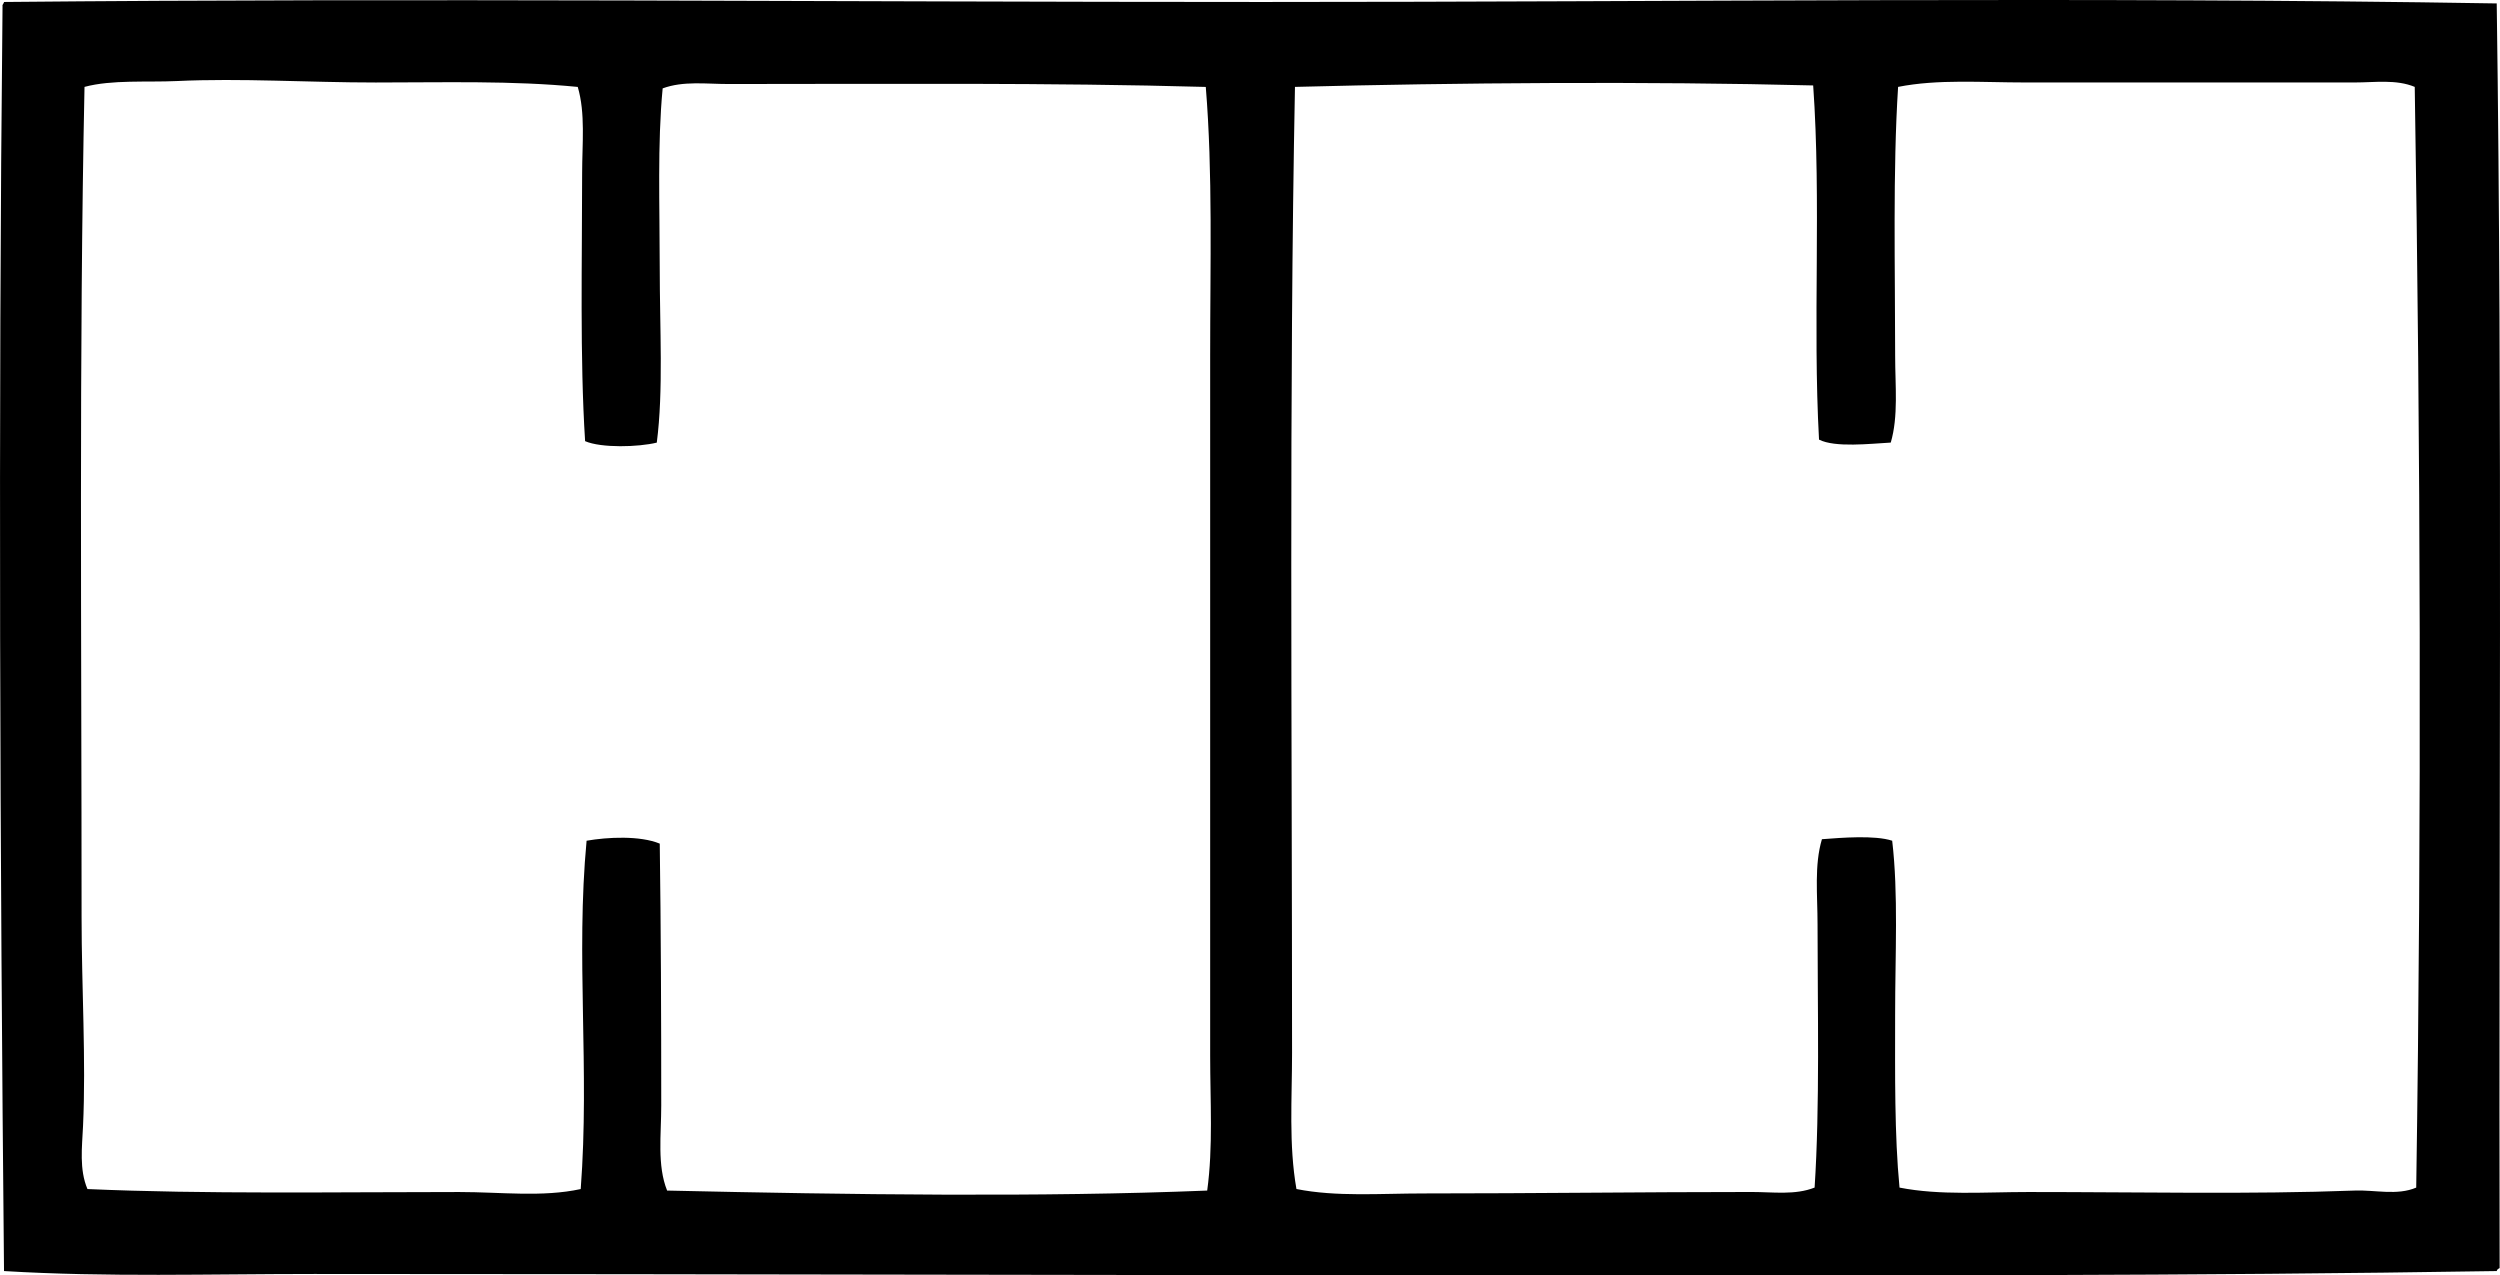 <?xml version="1.0" encoding="iso-8859-1"?>
<!-- Generator: Adobe Illustrator 19.2.0, SVG Export Plug-In . SVG Version: 6.00 Build 0)  -->
<svg version="1.1" xmlns="http://www.w3.org/2000/svg" xmlns:xlink="http://www.w3.org/1999/xlink" x="0px" y="0px"
	 viewBox="0 0 80.844 41.245" style="enable-background:new 0 0 80.844 41.245;" xml:space="preserve">
<g id="Hans_x5F_Hemmi">
	<path style="fill-rule:evenodd;clip-rule:evenodd;" d="M80.738,0.111c0.188,13.346,0.063,27.375,0.094,40.896
		c-0.042,0.021-0.084,0.041-0.094,0.096c-9.796,0.158-19.713,0.143-30.01,0.141c-13.264,0-27.357-0.047-40.564-0.047
		c-3.375,0-6.716,0.107-10.034-0.094c-0.13-13.447-0.189-27.553-0.048-40.896C0.069,0.131,0.126,0.125,0.129,0.064
		c13.359-0.129,26.868,0,40.706,0C54.168,0.064,67.513-0.108,80.738,0.111z M12.152,2.668c-2.179,0-4.359-0.145-6.437-0.047
		C4.759,2.666,3.617,2.572,2.733,2.81c-0.18,8.572-0.094,17.902-0.095,26.838c0,2.299,0.146,4.623,0.047,6.768
		c-0.031,0.68-0.126,1.4,0.143,2.035c3.801,0.168,8.043,0.096,12.022,0.096c1.349,0,2.688,0.174,3.929-0.096
		c0.294-3.873-0.164-7.508,0.19-11.264c0.676-0.119,1.729-0.17,2.366,0.094c0.038,2.721,0.048,5.592,0.048,8.473
		c0,0.94-0.136,1.938,0.19,2.746c5.912,0.133,12.071,0.219,17.465,0c0.193-1.414,0.096-2.883,0.096-4.355
		c-0.001-7.564,0-15.072,0-22.625c-0.001-2.973,0.086-5.924-0.142-8.709C33.943,2.67,28.657,2.717,23.559,2.717
		c-0.725,0-1.464-0.105-2.13,0.141c-0.172,1.791-0.095,3.787-0.095,5.775c0,1.992,0.122,3.998-0.095,5.68
		c-0.592,0.146-1.795,0.18-2.318-0.047c-0.172-2.695-0.096-5.857-0.096-8.662c0-0.959,0.11-1.938-0.142-2.793
		C16.578,2.603,14.357,2.668,12.152,2.668z M41.876,2.81c-0.192,9.928-0.094,20.857-0.094,31.24c0,1.479-0.11,2.969,0.142,4.4
		c1.298,0.258,2.706,0.143,4.118,0.143c3.57,0,7.125-0.047,10.603-0.047c0.695,0,1.404,0.107,2.035-0.143
		c0.172-2.645,0.095-5.764,0.095-8.519c0-0.943-0.109-1.906,0.142-2.746c0.643-0.049,1.708-0.135,2.272,0.049
		c0.202,1.721,0.095,3.674,0.095,5.631c-0.001,1.934-0.023,3.873,0.142,5.586c1.315,0.258,2.747,0.143,4.166,0.143
		c3.689,0,7.113,0.08,10.555-0.047c0.661-0.025,1.369,0.168,1.988-0.096c0.178-11.891,0.139-24.033-0.048-35.594
		c-0.601-0.25-1.291-0.143-1.94-0.143c-3.543,0-7.163,0-10.65,0c-1.417,0-2.822-0.113-4.117,0.143
		c-0.173,2.709-0.095,5.889-0.095,8.709c0,0.959,0.108,1.938-0.142,2.793c-0.669,0.037-1.8,0.168-2.32-0.096
		c-0.207-3.766,0.076-7.689-0.189-11.453C53.254,2.627,47.083,2.674,41.876,2.81z"/>
</g>
<g id="Layer_1">
</g>
</svg>
